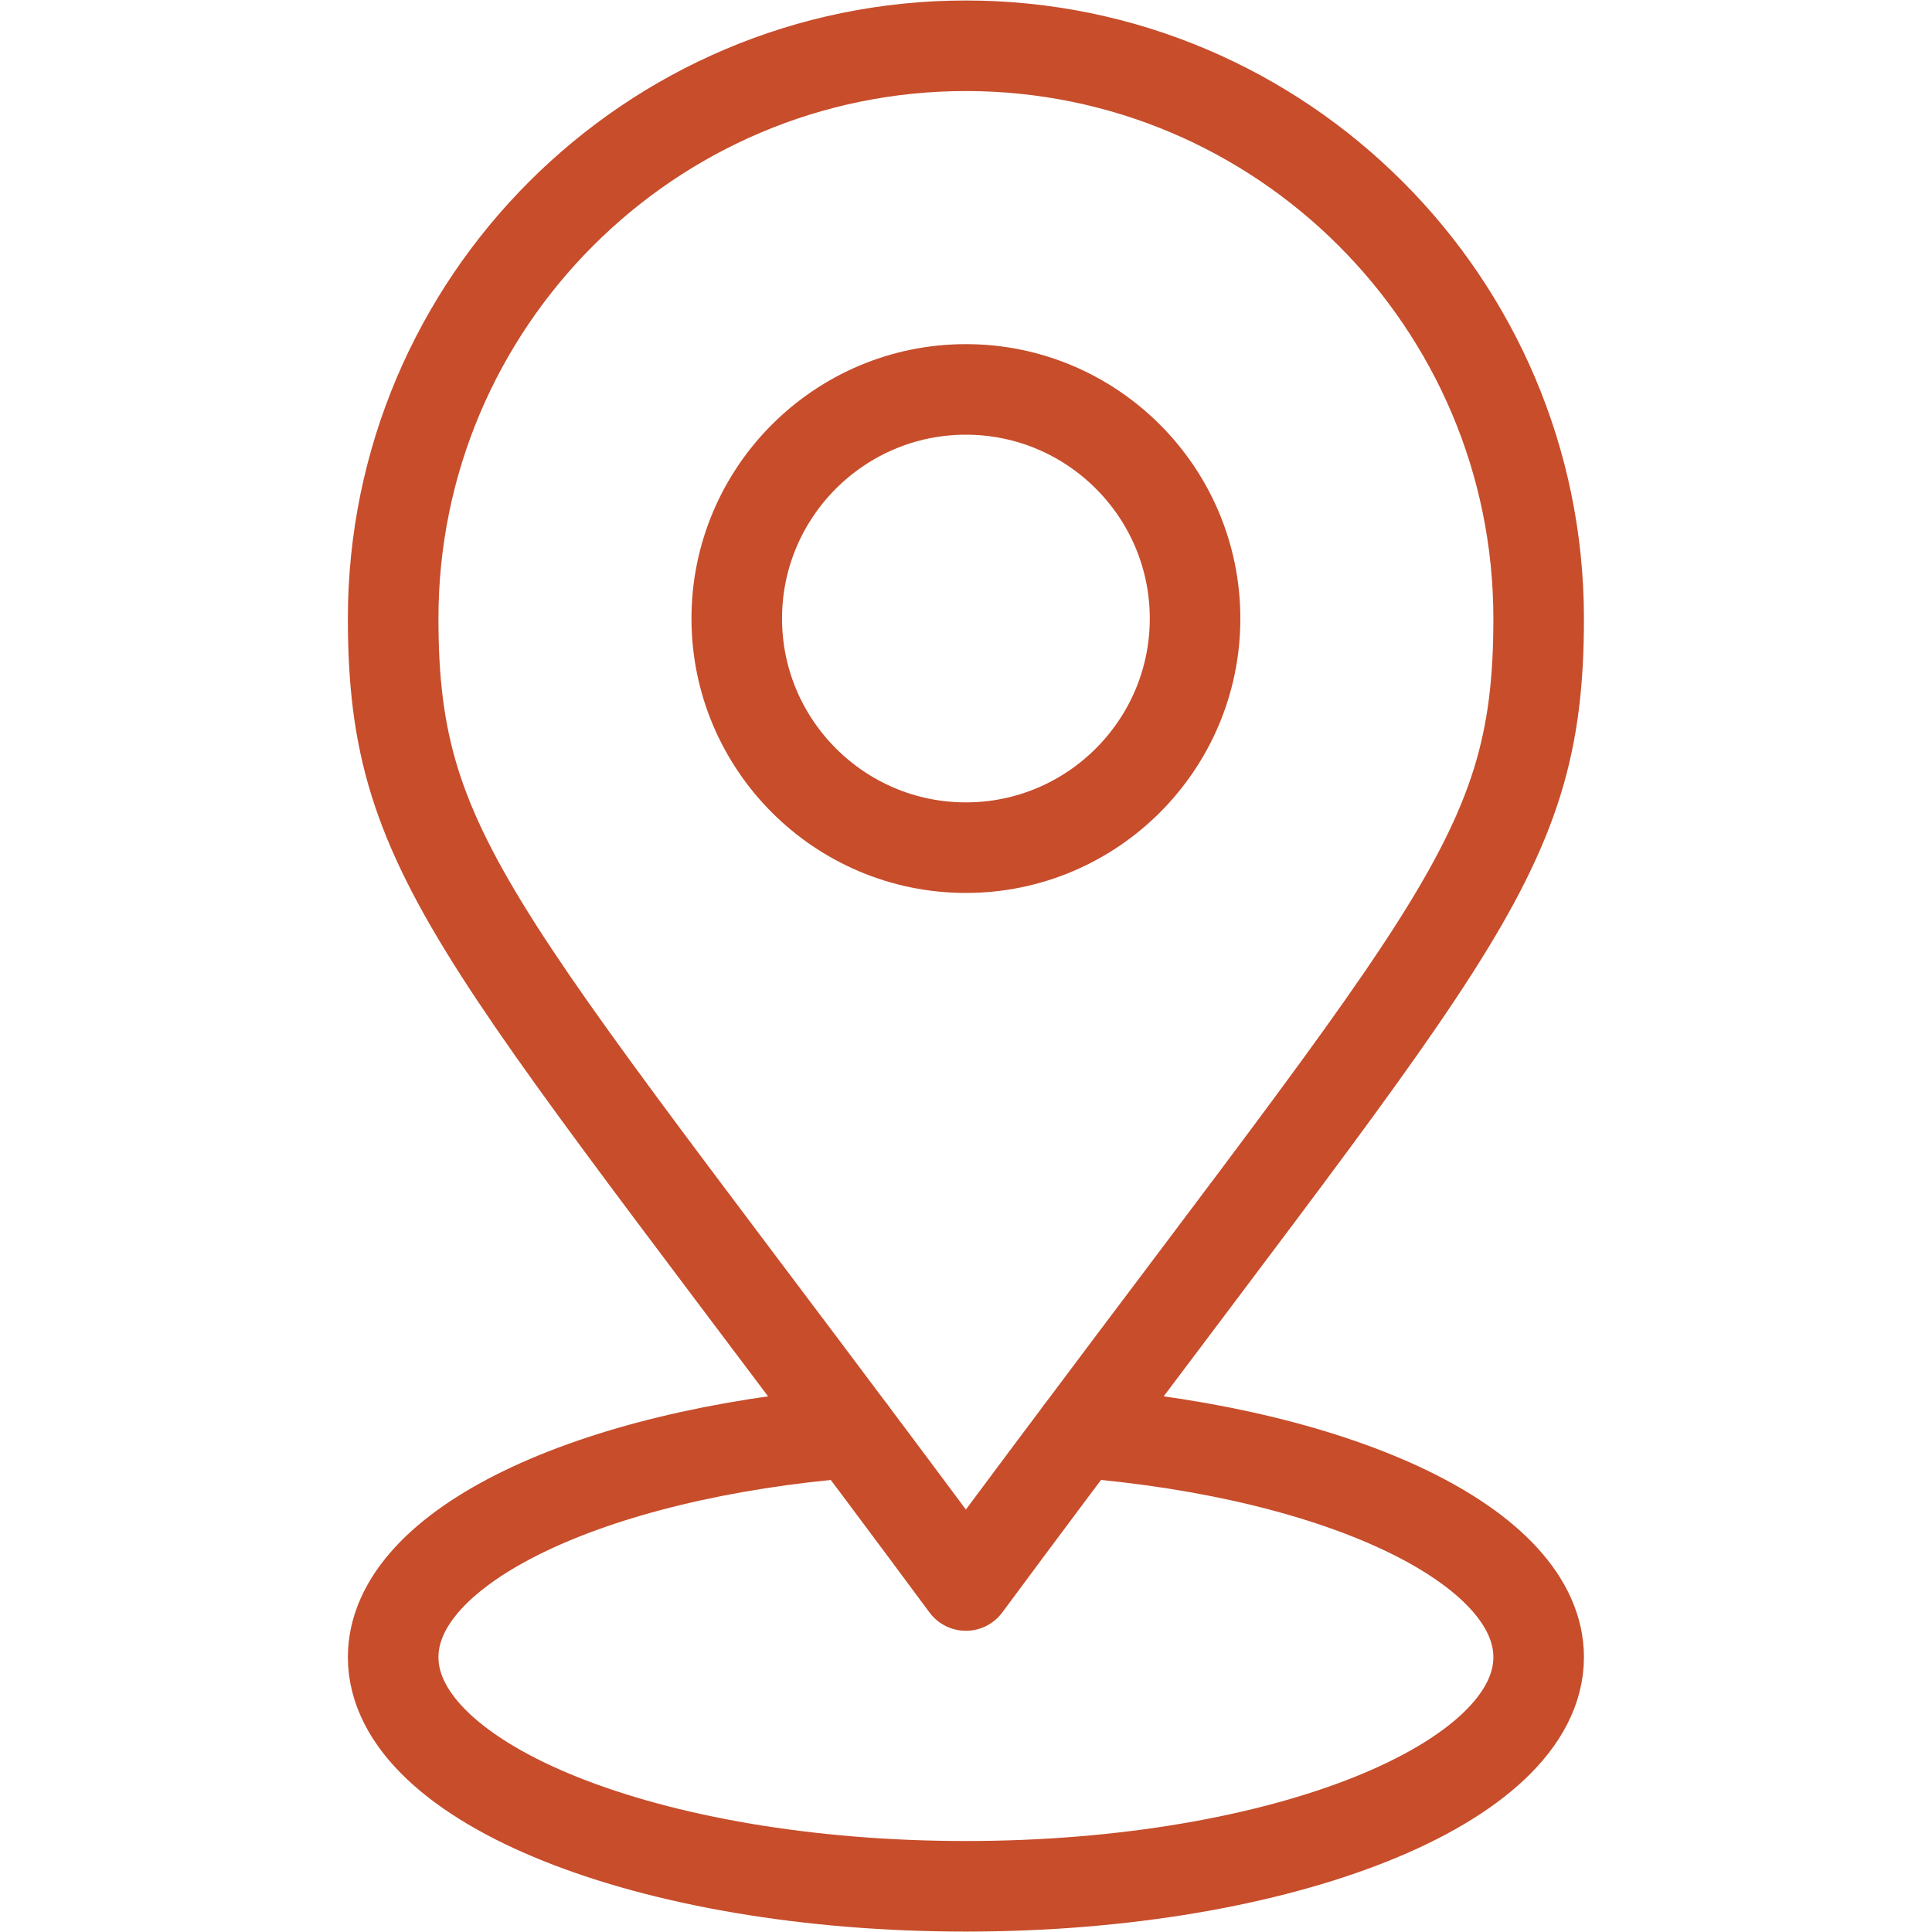 <svg width="32" height="32" viewBox="0 0 32 32" fill="none" xmlns="http://www.w3.org/2000/svg">
<path d="M6.512 10.245C6.512 5.014 10.768 0.758 15.998 0.758C21.229 0.758 25.485 5.014 25.485 10.245C25.485 14.33 24.014 15.442 15.998 26.261C8 15.466 6.512 14.331 6.512 10.245Z" stroke="#C74D2B" stroke-width="1.5" stroke-linecap="round" stroke-linejoin="round"/>
<path d="M15.998 14.04C13.905 14.04 12.203 12.338 12.203 10.245C12.203 8.152 13.905 6.45 15.998 6.45C18.091 6.45 19.794 8.152 19.794 10.245C19.794 12.338 18.091 14.04 15.998 14.04Z" stroke="#C74D2B" stroke-width="1.5" stroke-linecap="round" stroke-linejoin="round"/>
<path d="M17.888 23.728C22.221 24.078 25.485 25.611 25.485 27.448C25.485 29.544 21.238 31.243 15.998 31.243C10.758 31.243 6.512 29.544 6.512 27.448C6.512 25.611 9.774 24.08 14.108 23.728" stroke="#C74D2B" stroke-width="1.5" stroke-linecap="round" stroke-linejoin="round"/>
</svg>
